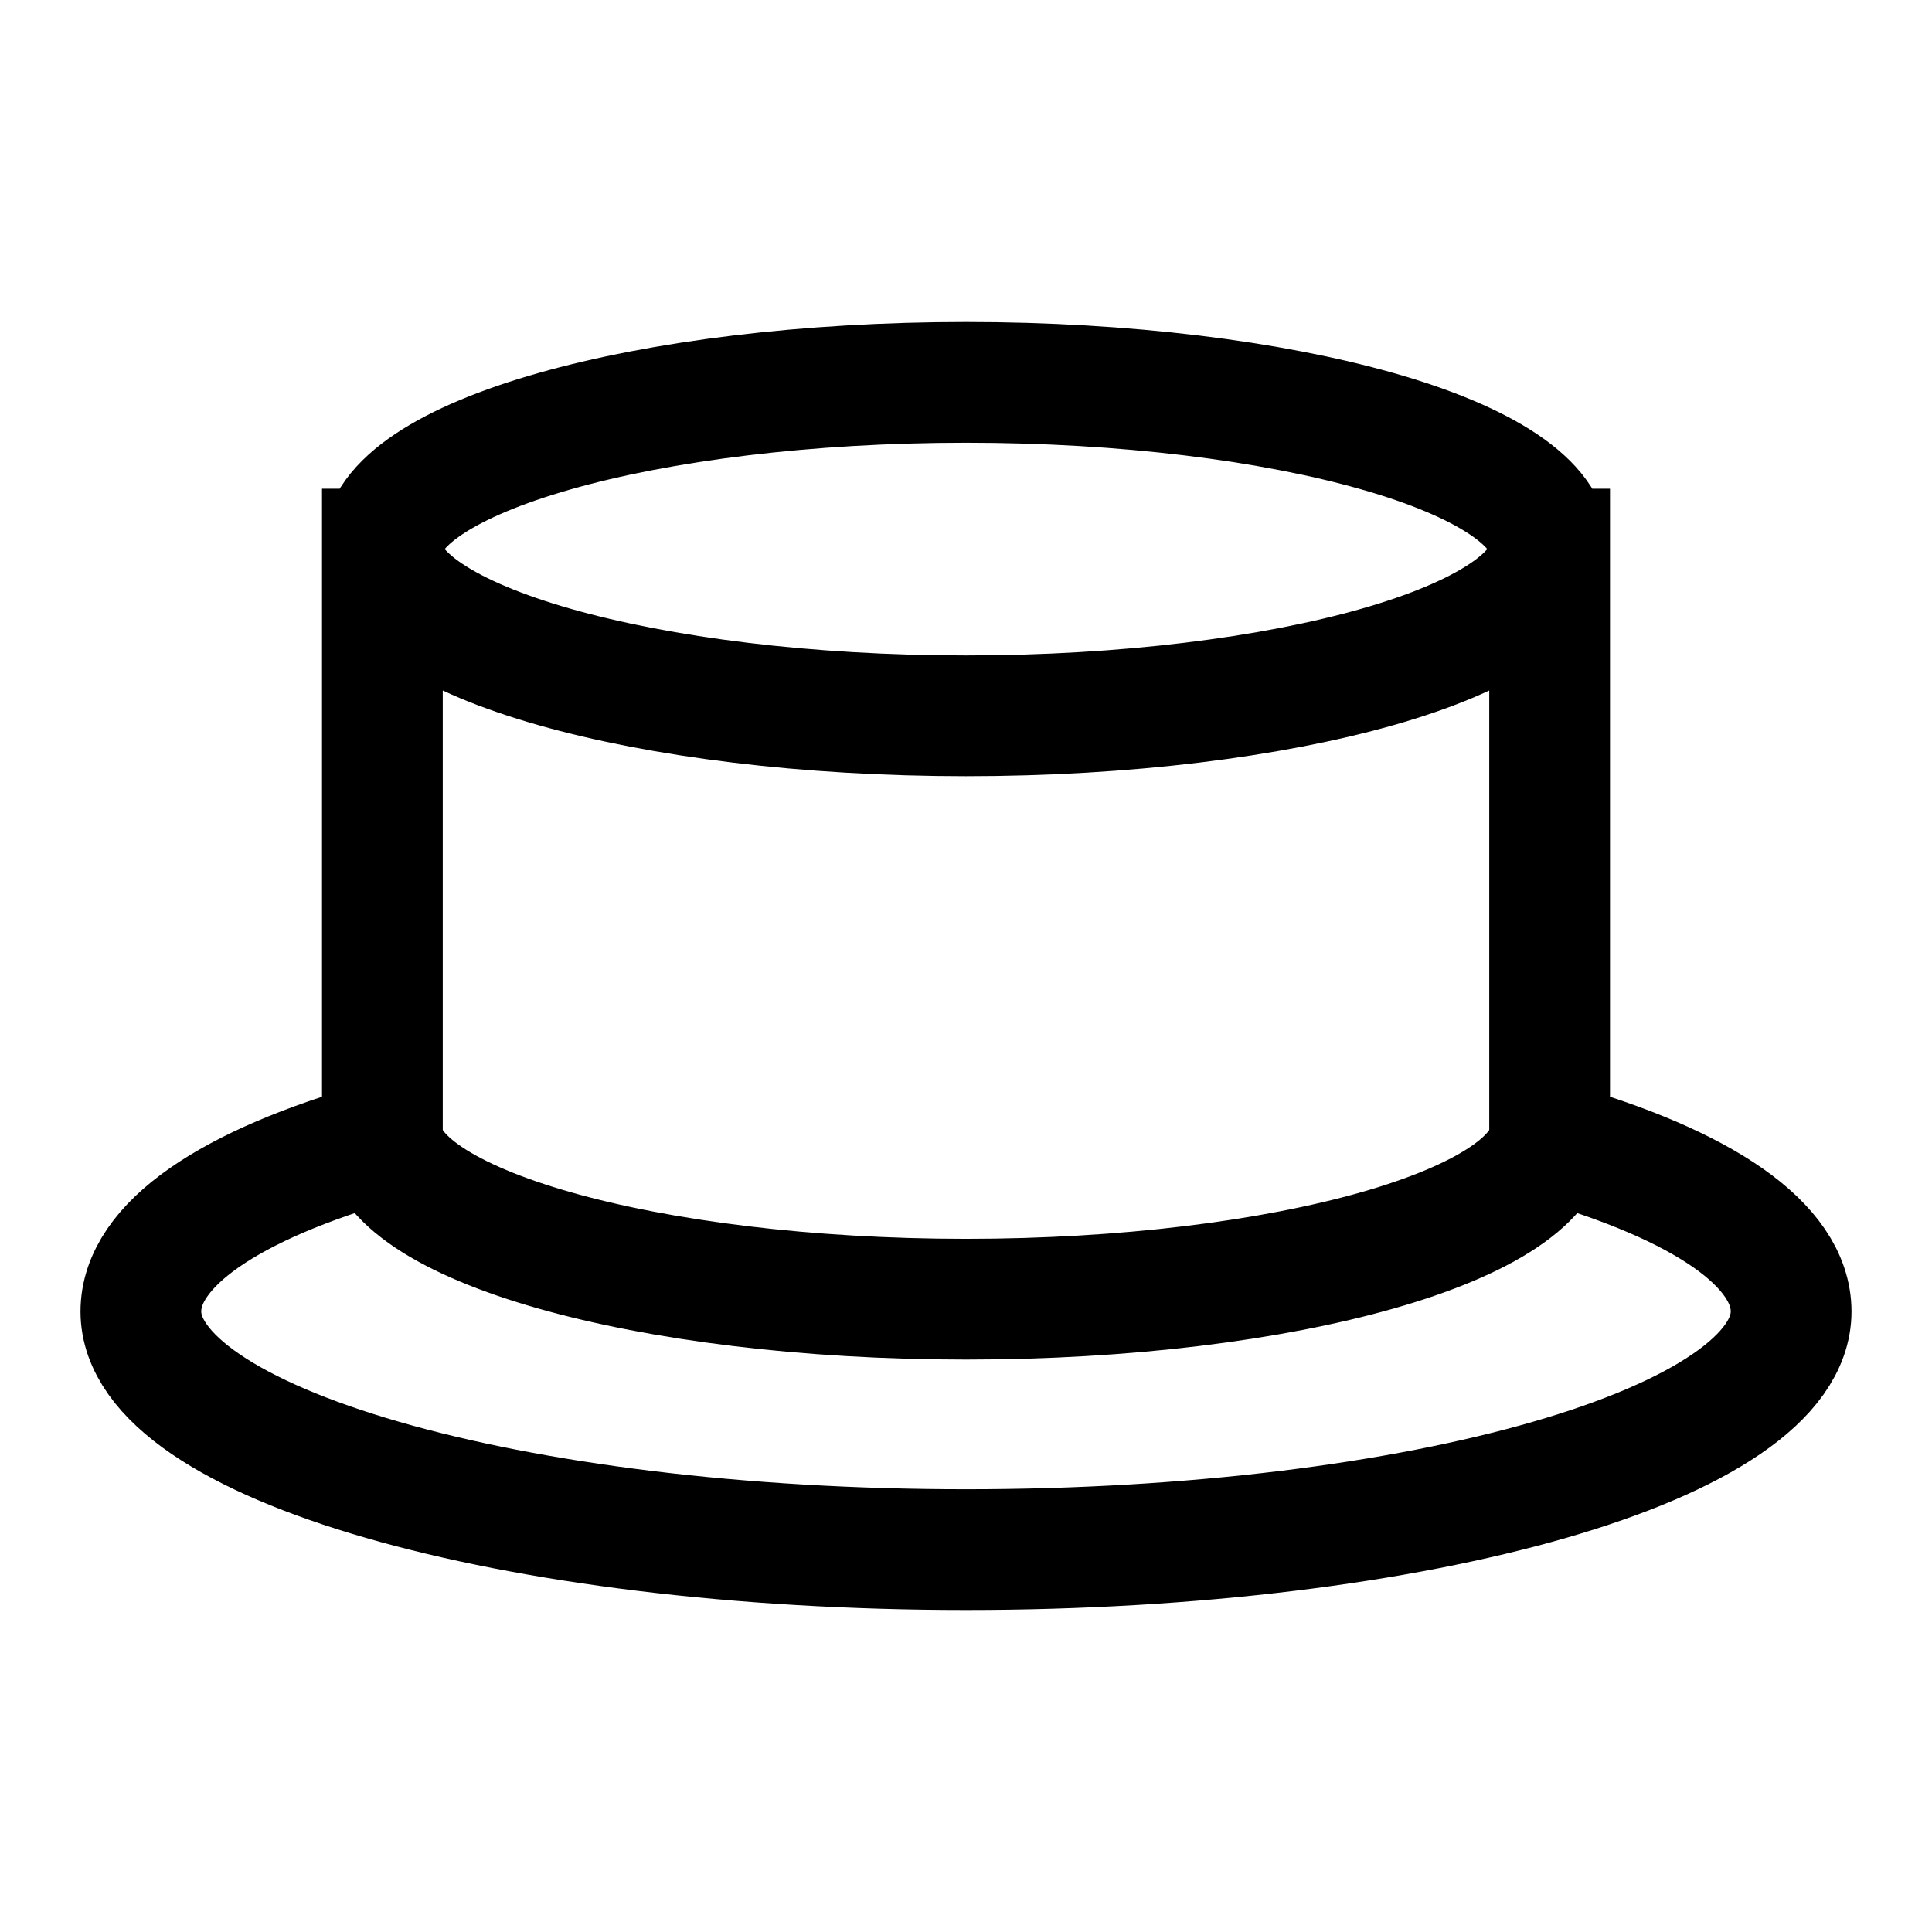 <svg width="24" height="24" viewBox="0 0 24 24" fill="none" xmlns="http://www.w3.org/2000/svg">
<path d="M19.25 6.821C19.25 7.964 15.963 8.892 12 8.892C8.037 8.892 4.75 7.964 4.75 6.821M19.25 6.821C19.25 5.677 15.963 4.75 12 4.75C8.037 4.75 4.75 5.677 4.75 6.821M19.25 6.821V14.069C19.25 15.212 15.963 16.139 12 16.139C8.037 16.139 4.75 15.212 4.75 14.069V6.821M4.75 14.179C2.852 14.716 1.75 15.464 1.75 16.292C1.75 17.925 6.339 19.25 12 19.25C17.661 19.25 22.25 17.925 22.25 16.292C22.25 15.464 21.148 14.716 19.25 14.179" stroke="black" stroke-width="1.5" stroke-linecap="square"/>
</svg>
